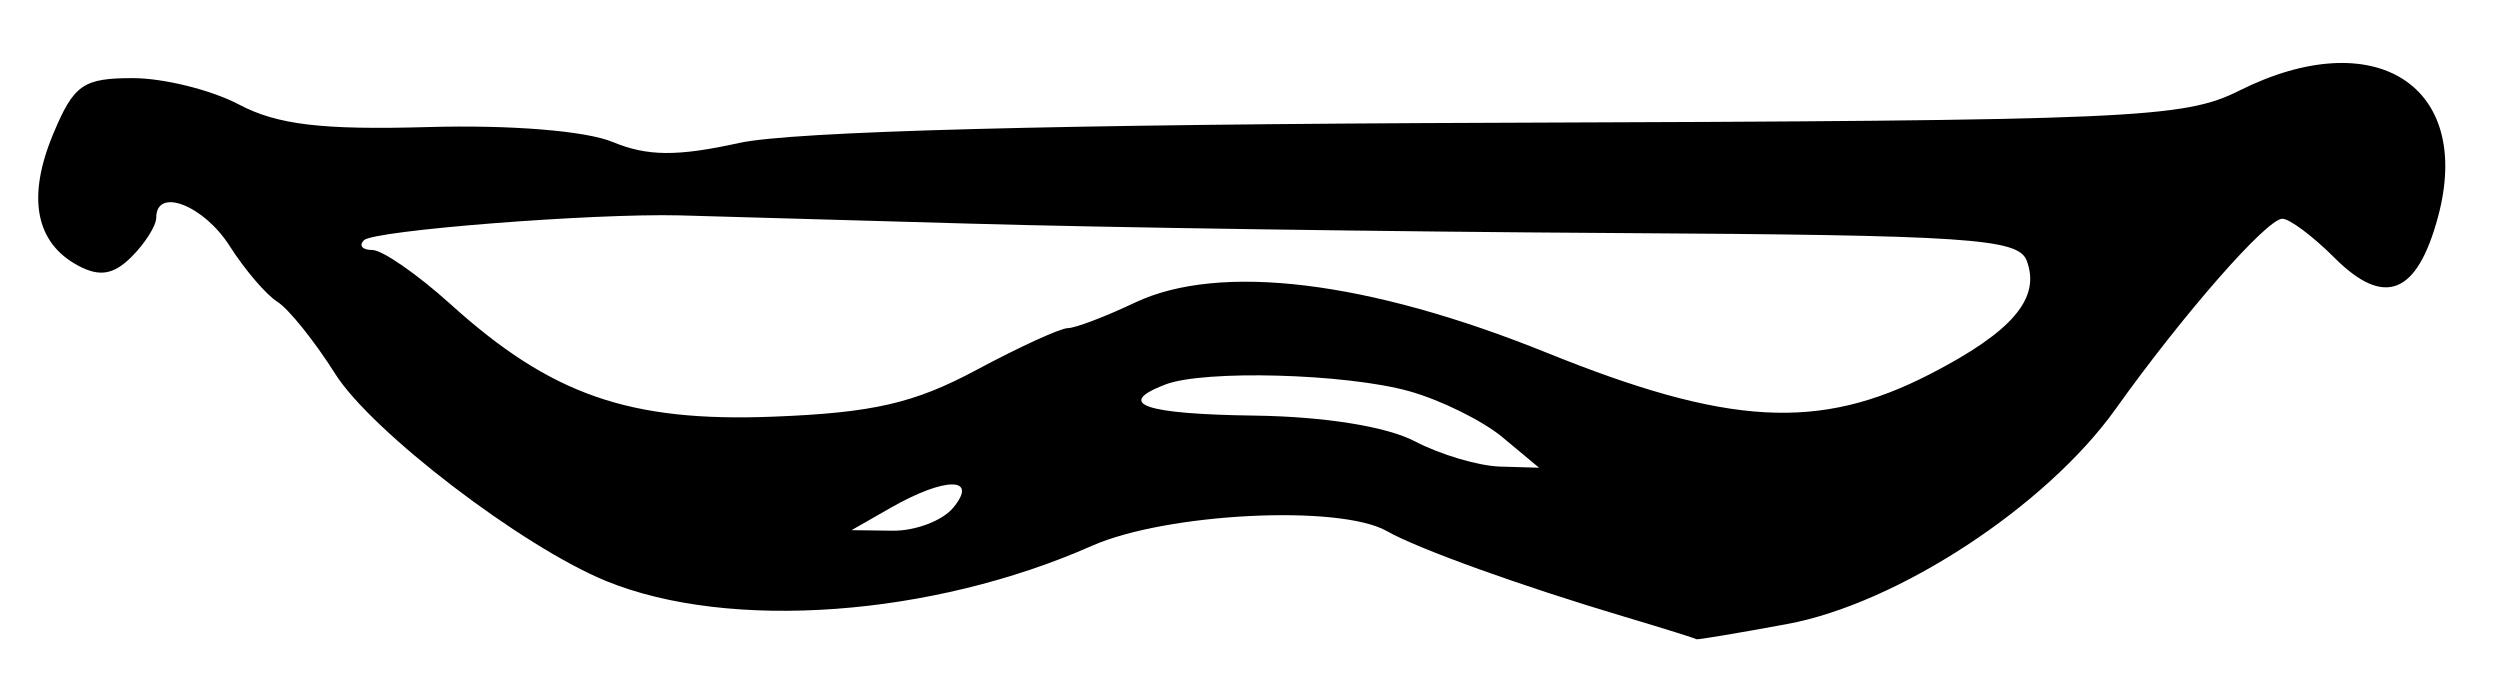 <?xml version="1.0" encoding="UTF-8" standalone="no"?>
<!-- Created with Inkscape (http://www.inkscape.org/) -->

<svg
   version="1.1"
   id="svg233"
   width="213.333"
   height="58.667"
   viewBox="0 0 213.333 58.667"
   xmlns="http://www.w3.org/2000/svg"
   xmlns:svg="http://www.w3.org/2000/svg">
  <defs
     id="defs237" />
  <g
     id="g239">
    <path
       style="fill:#000000;stroke-width:1.333"
       d="M 138.667,52.642 C 129.786,49.997 120.976,46.824 118.351,45.324 114.334,43.027 99.536,43.765 93.169,46.58 79.502,52.623 62.252,53.876 51.742,49.588 44.57,46.663 31.724,36.843 28.605,31.902 26.848,29.119 24.629,26.353 23.673,25.755 22.718,25.156 20.887,23.017 19.604,21 c -2.22,-3.491 -6.271,-5.059 -6.271,-2.429 0,0.681 -0.942,2.18 -2.093,3.331 -1.545,1.545 -2.742,1.745 -4.576,0.763 C 3.022,20.716 2.286,16.826 4.54,11.431 6.3,7.218 7.086,6.667 11.332,6.667 c 2.641,0 6.721,1.015 9.068,2.256 3.262,1.725 7.06,2.177 16.129,1.919 7.017,-0.2 13.448,0.32 15.746,1.271 2.974,1.232 5.506,1.252 10.805,0.085 C 67.594,11.205 90.165,10.606 128,10.476 c 54.196,-0.186 58.334,-0.366 63.094,-2.746 11.565,-5.783 19.97,-0.442 16.951,10.771 -1.792,6.655 -4.579,7.753 -8.846,3.486 -1.826,-1.826 -3.823,-3.32 -4.437,-3.32 -1.325,0 -8.433,8.108 -14.226,16.228 -5.928,8.31 -18.613,16.615 -28.036,18.357 -4.211,0.778 -7.695,1.362 -7.744,1.296 -0.049,-0.066 -2.788,-0.923 -6.088,-1.906 z m -57.333,-9.308 c 2.208,-2.661 -0.678,-2.661 -5.333,0 l -3.333,1.906 3.503,0.047 c 1.927,0.026 4.25,-0.853 5.163,-1.953 z m 46.893,-6.011 c -1.709,-1.424 -5.309,-3.201 -8,-3.948 -5.405,-1.501 -17.488,-1.829 -20.784,-0.565 -4.323,1.659 -1.829,2.528 7.623,2.655 5.95,0.08 11.258,0.932 13.665,2.192 2.165,1.133 5.436,2.104 7.269,2.158 l 3.333,0.097 -3.107,-2.589 z M 83.323,31.569 c 3.661,-1.963 7.17,-3.569 7.798,-3.569 0.628,0 3.206,-0.979 5.727,-2.176 C 104.065,22.4 116.757,23.945 132,30.104 c 15.464,6.248 23.248,6.682 32.692,1.822 7.051,-3.629 9.48,-6.485 8.246,-9.701 -0.72,-1.877 -5.011,-2.162 -35.212,-2.34 -18.916,-0.111 -43.692,-0.474 -55.059,-0.805 -11.367,-0.331 -22.467,-0.646 -24.667,-0.701 -7.465,-0.184 -26.107,1.282 -26.945,2.12 -0.458,0.458 -0.135,0.833 0.718,0.833 0.853,0 3.859,2.084 6.679,4.632 8.574,7.746 15.254,10.071 27.547,9.591 8.498,-0.332 12.02,-1.143 17.323,-3.987 z"
       id="path714" />
  </g>
</svg>
